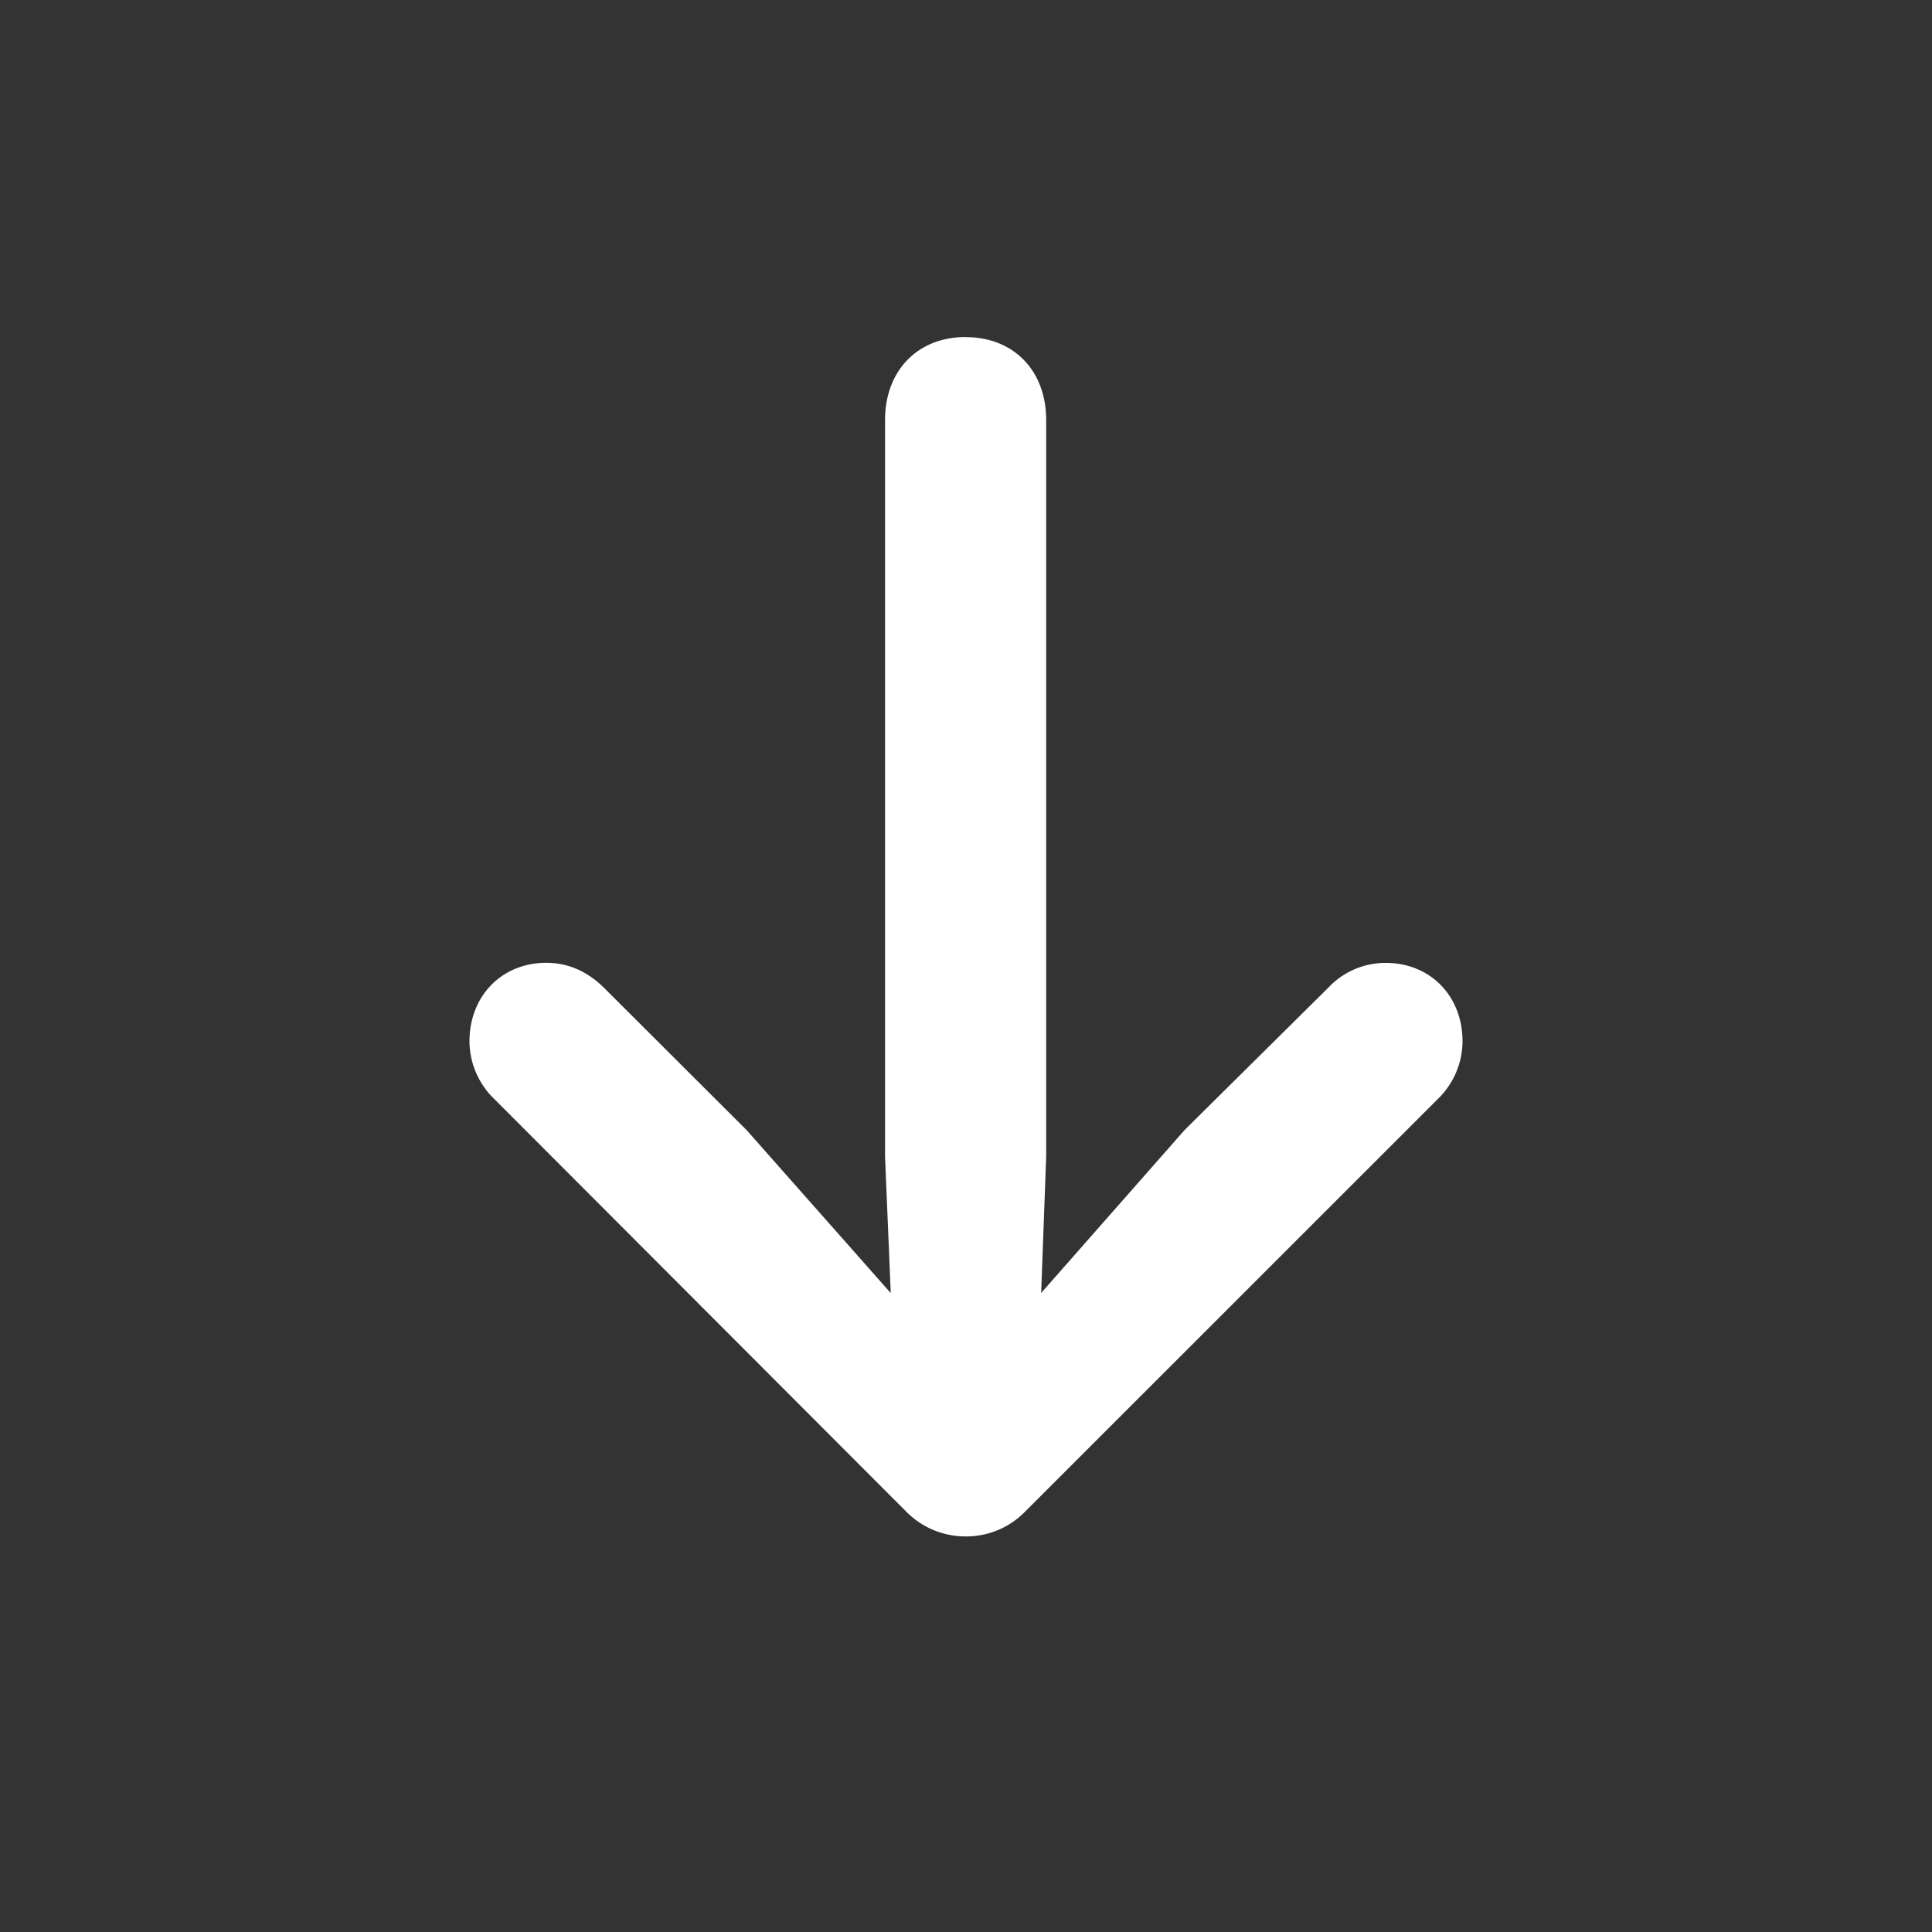 <svg width="20" height="20" fill="none" xmlns="http://www.w3.org/2000/svg"><rect width="100%" height="100%" fill="#333333" stroke="none"/><path d="M9.997 3.49c.495 0 .833.345.833.859v7.624l-.052 1.412 1.484-1.686 1.485-1.471a.813.813 0 0 1 .599-.26c.456 0 .794.338.794.813a.836.836 0 0 1-.26.6l-4.265 4.264a.852.852 0 0 1-.618.26.862.862 0 0 1-.619-.26L5.12 11.38a.836.836 0 0 1-.26-.599c0-.475.339-.814.794-.814.248 0 .443.105.6.26L7.73 11.7l1.491 1.686-.059-1.412V4.349c0-.514.339-.86.834-.86Z" fill="#fff"/></svg>